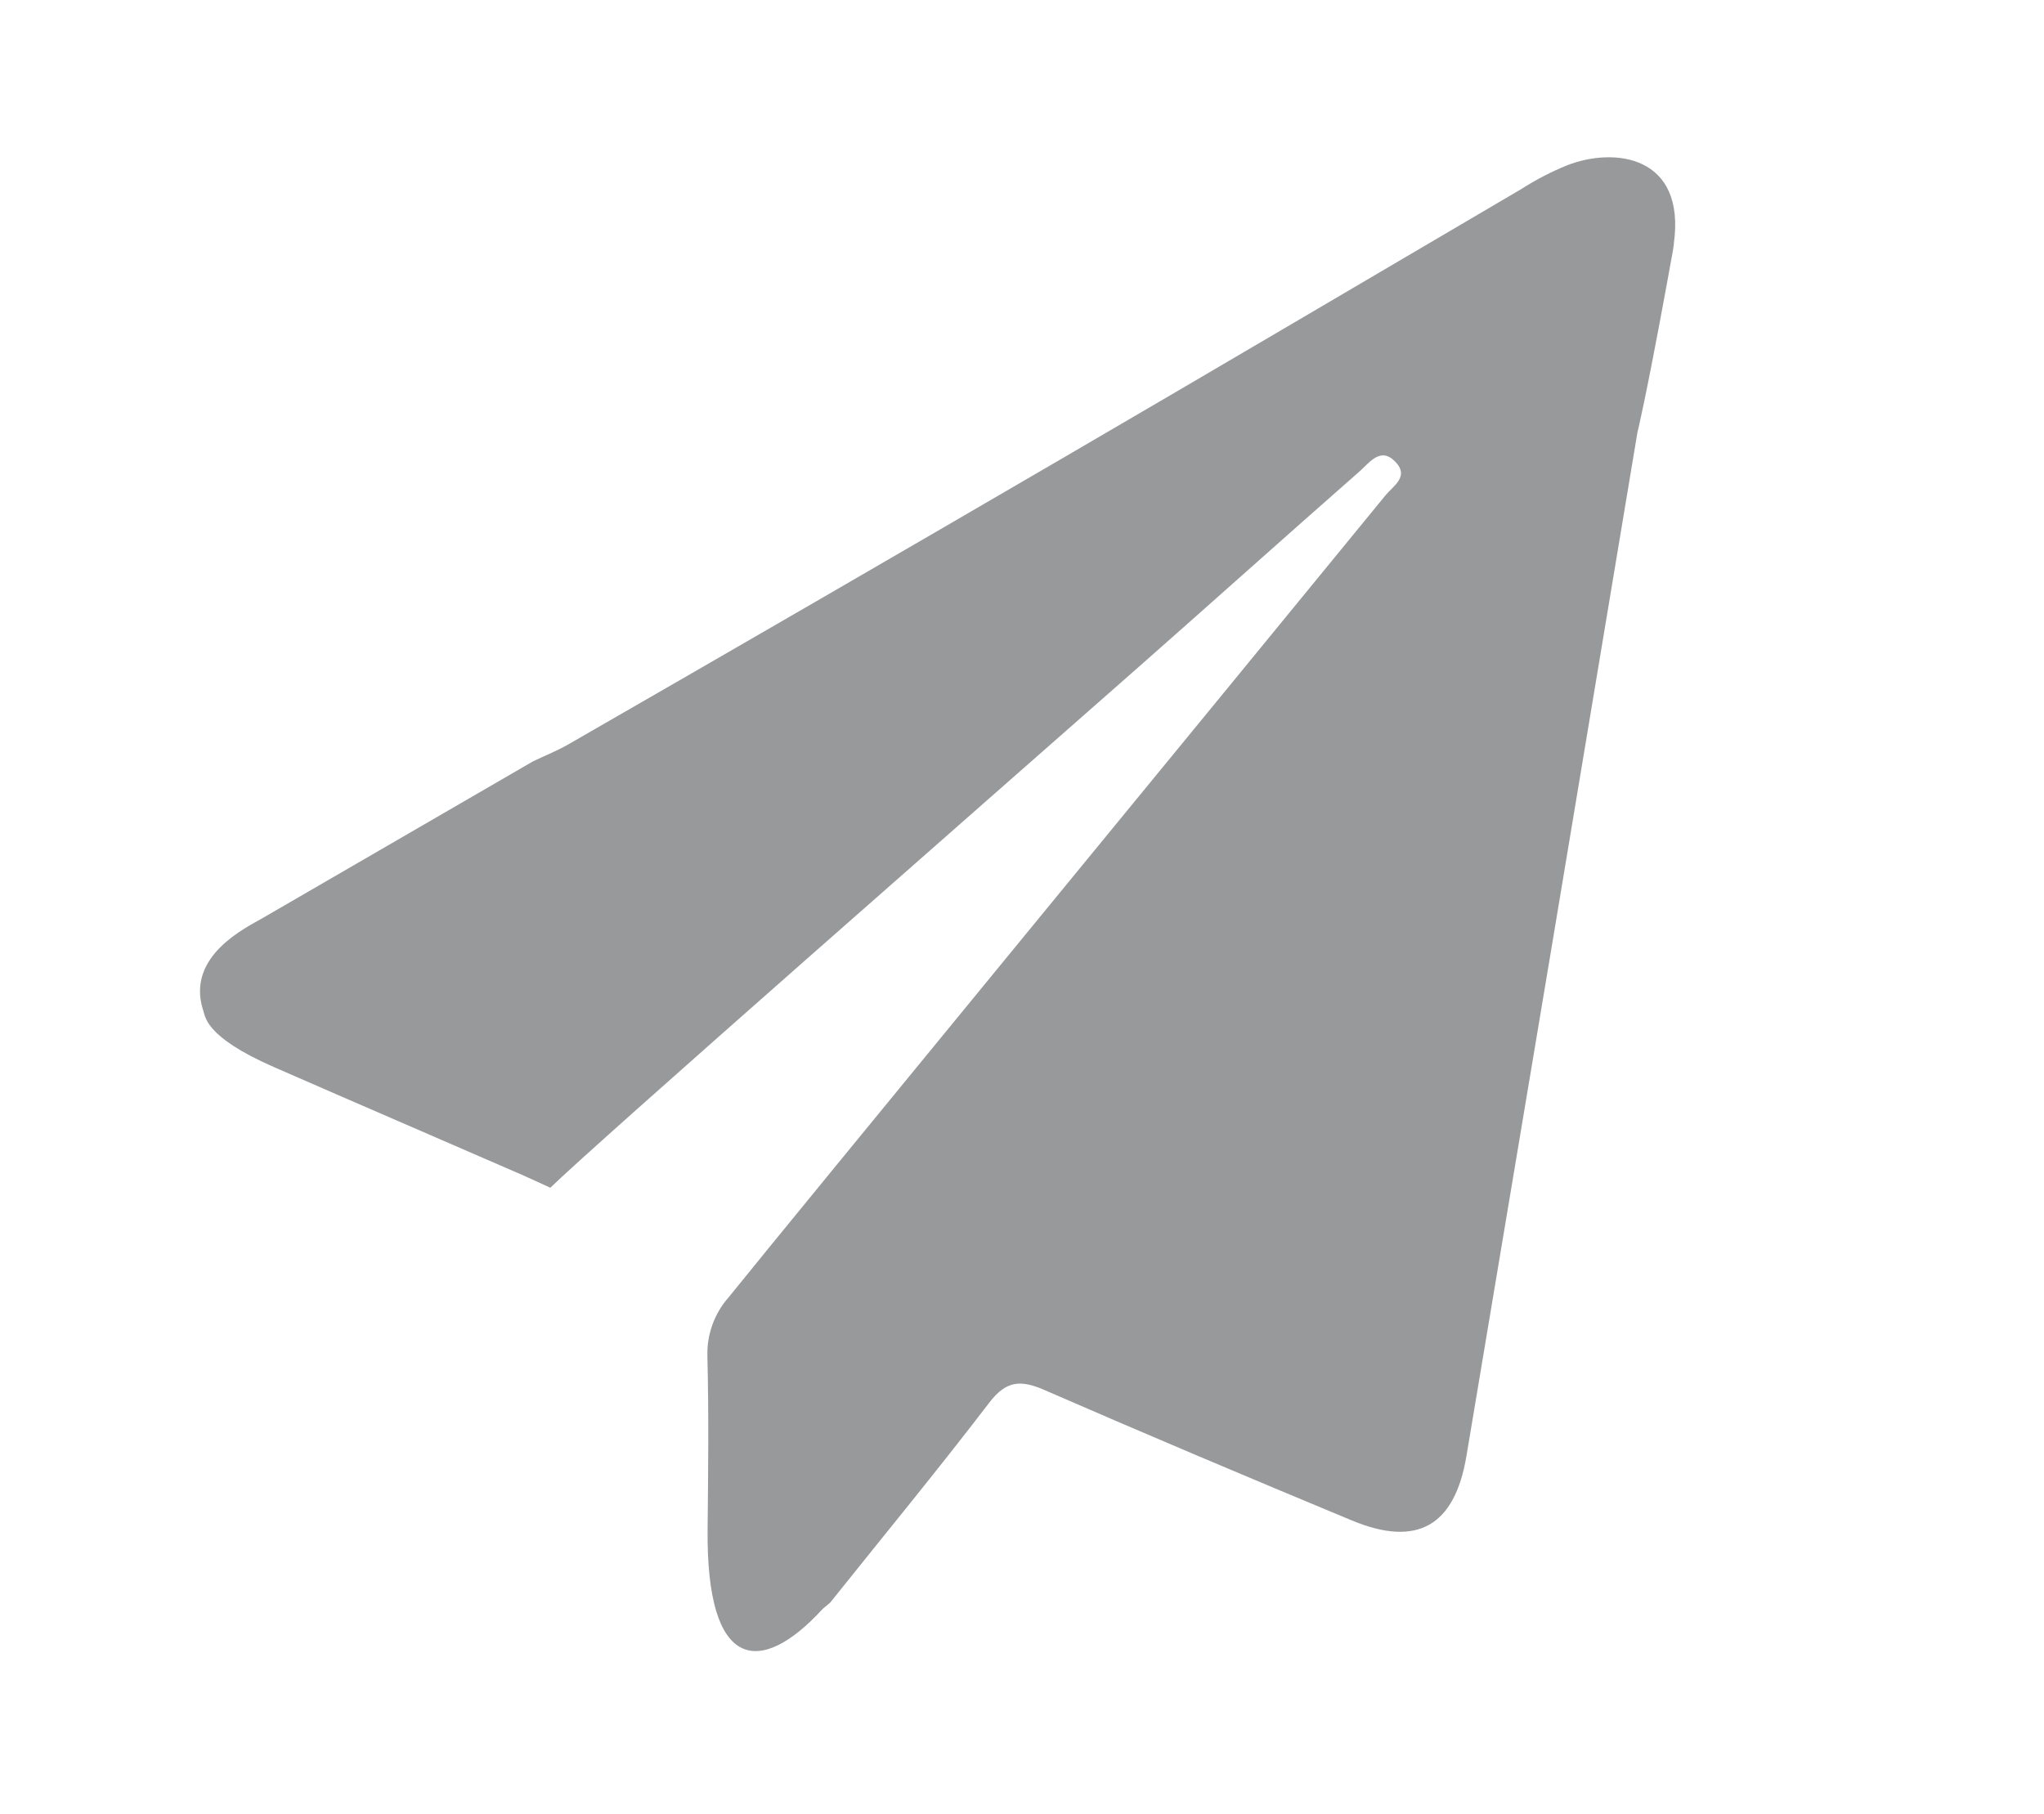 <?xml version="1.0" encoding="utf-8"?>
<!-- Generator: Adobe Illustrator 25.4.1, SVG Export Plug-In . SVG Version: 6.00 Build 0)  -->
<svg version="1.1" id="Layer_1" xmlns="http://www.w3.org/2000/svg" xmlns:xlink="http://www.w3.org/1999/xlink" x="0px" y="0px"
	 viewBox="0 0 201.08 178.49" style="enable-background:new 0 0 201.08 178.49;" xml:space="preserve">
<style type="text/css">
	.st0{fill:#98999B;}
</style>
<path id="Path_5769" class="st0" d="M164.66,24c1.22-8.72-5.85-9.56-10.51-7.73c-1.57,0.64-3.07,1.42-4.49,2.33l0,0
	c-15.09,8.86-30.16,17.76-45.28,26.57c-16.14,9.41-32.3,18.77-48.49,28.08c-1.1,0.63-2.29,1.1-3.44,1.65
	c-8.86,5.13-17.72,10.27-26.58,15.41c-1.59,0.93-7.56,3.7-5.91,9.01c0.26,0.61,0,2.61,6.99,5.67c8.18,3.58,16.39,7.11,24.58,10.68
	l2.61,1.19c4.5-4.4,43.34-38.43,57.55-50.95c7.38-6.5,14.7-13.07,22.08-19.55c0.97-0.85,2.07-2.49,3.56-0.86
	c1.3,1.41-0.29,2.33-1.02,3.22c-14.96,18.32-58.48,71.27-64.62,78.91c-1.41,1.59-2.16,3.66-2.1,5.78
	c0.14,5.69,0.08,11.38,0.02,17.07c-0.14,13.89,5.17,14.54,11.33,7.81l0.72-0.6c5.24-6.56,10.58-13.04,15.68-19.71
	c1.65-2.15,3.07-2.23,5.38-1.23c10.05,4.38,20.15,8.64,30.28,12.85c6.38,2.65,10.1,0.58,11.26-6.34
	c5.63-33.56,11.24-67.13,16.82-100.7c0.03-0.13,0.79-3.15,2.82-14.21c0.21-1.14,0.43-2.37,0.67-3.68c0.04-0.23,0.07-0.44,0.1-0.66
	L164.66,24L164.66,24z"/>
</svg>
